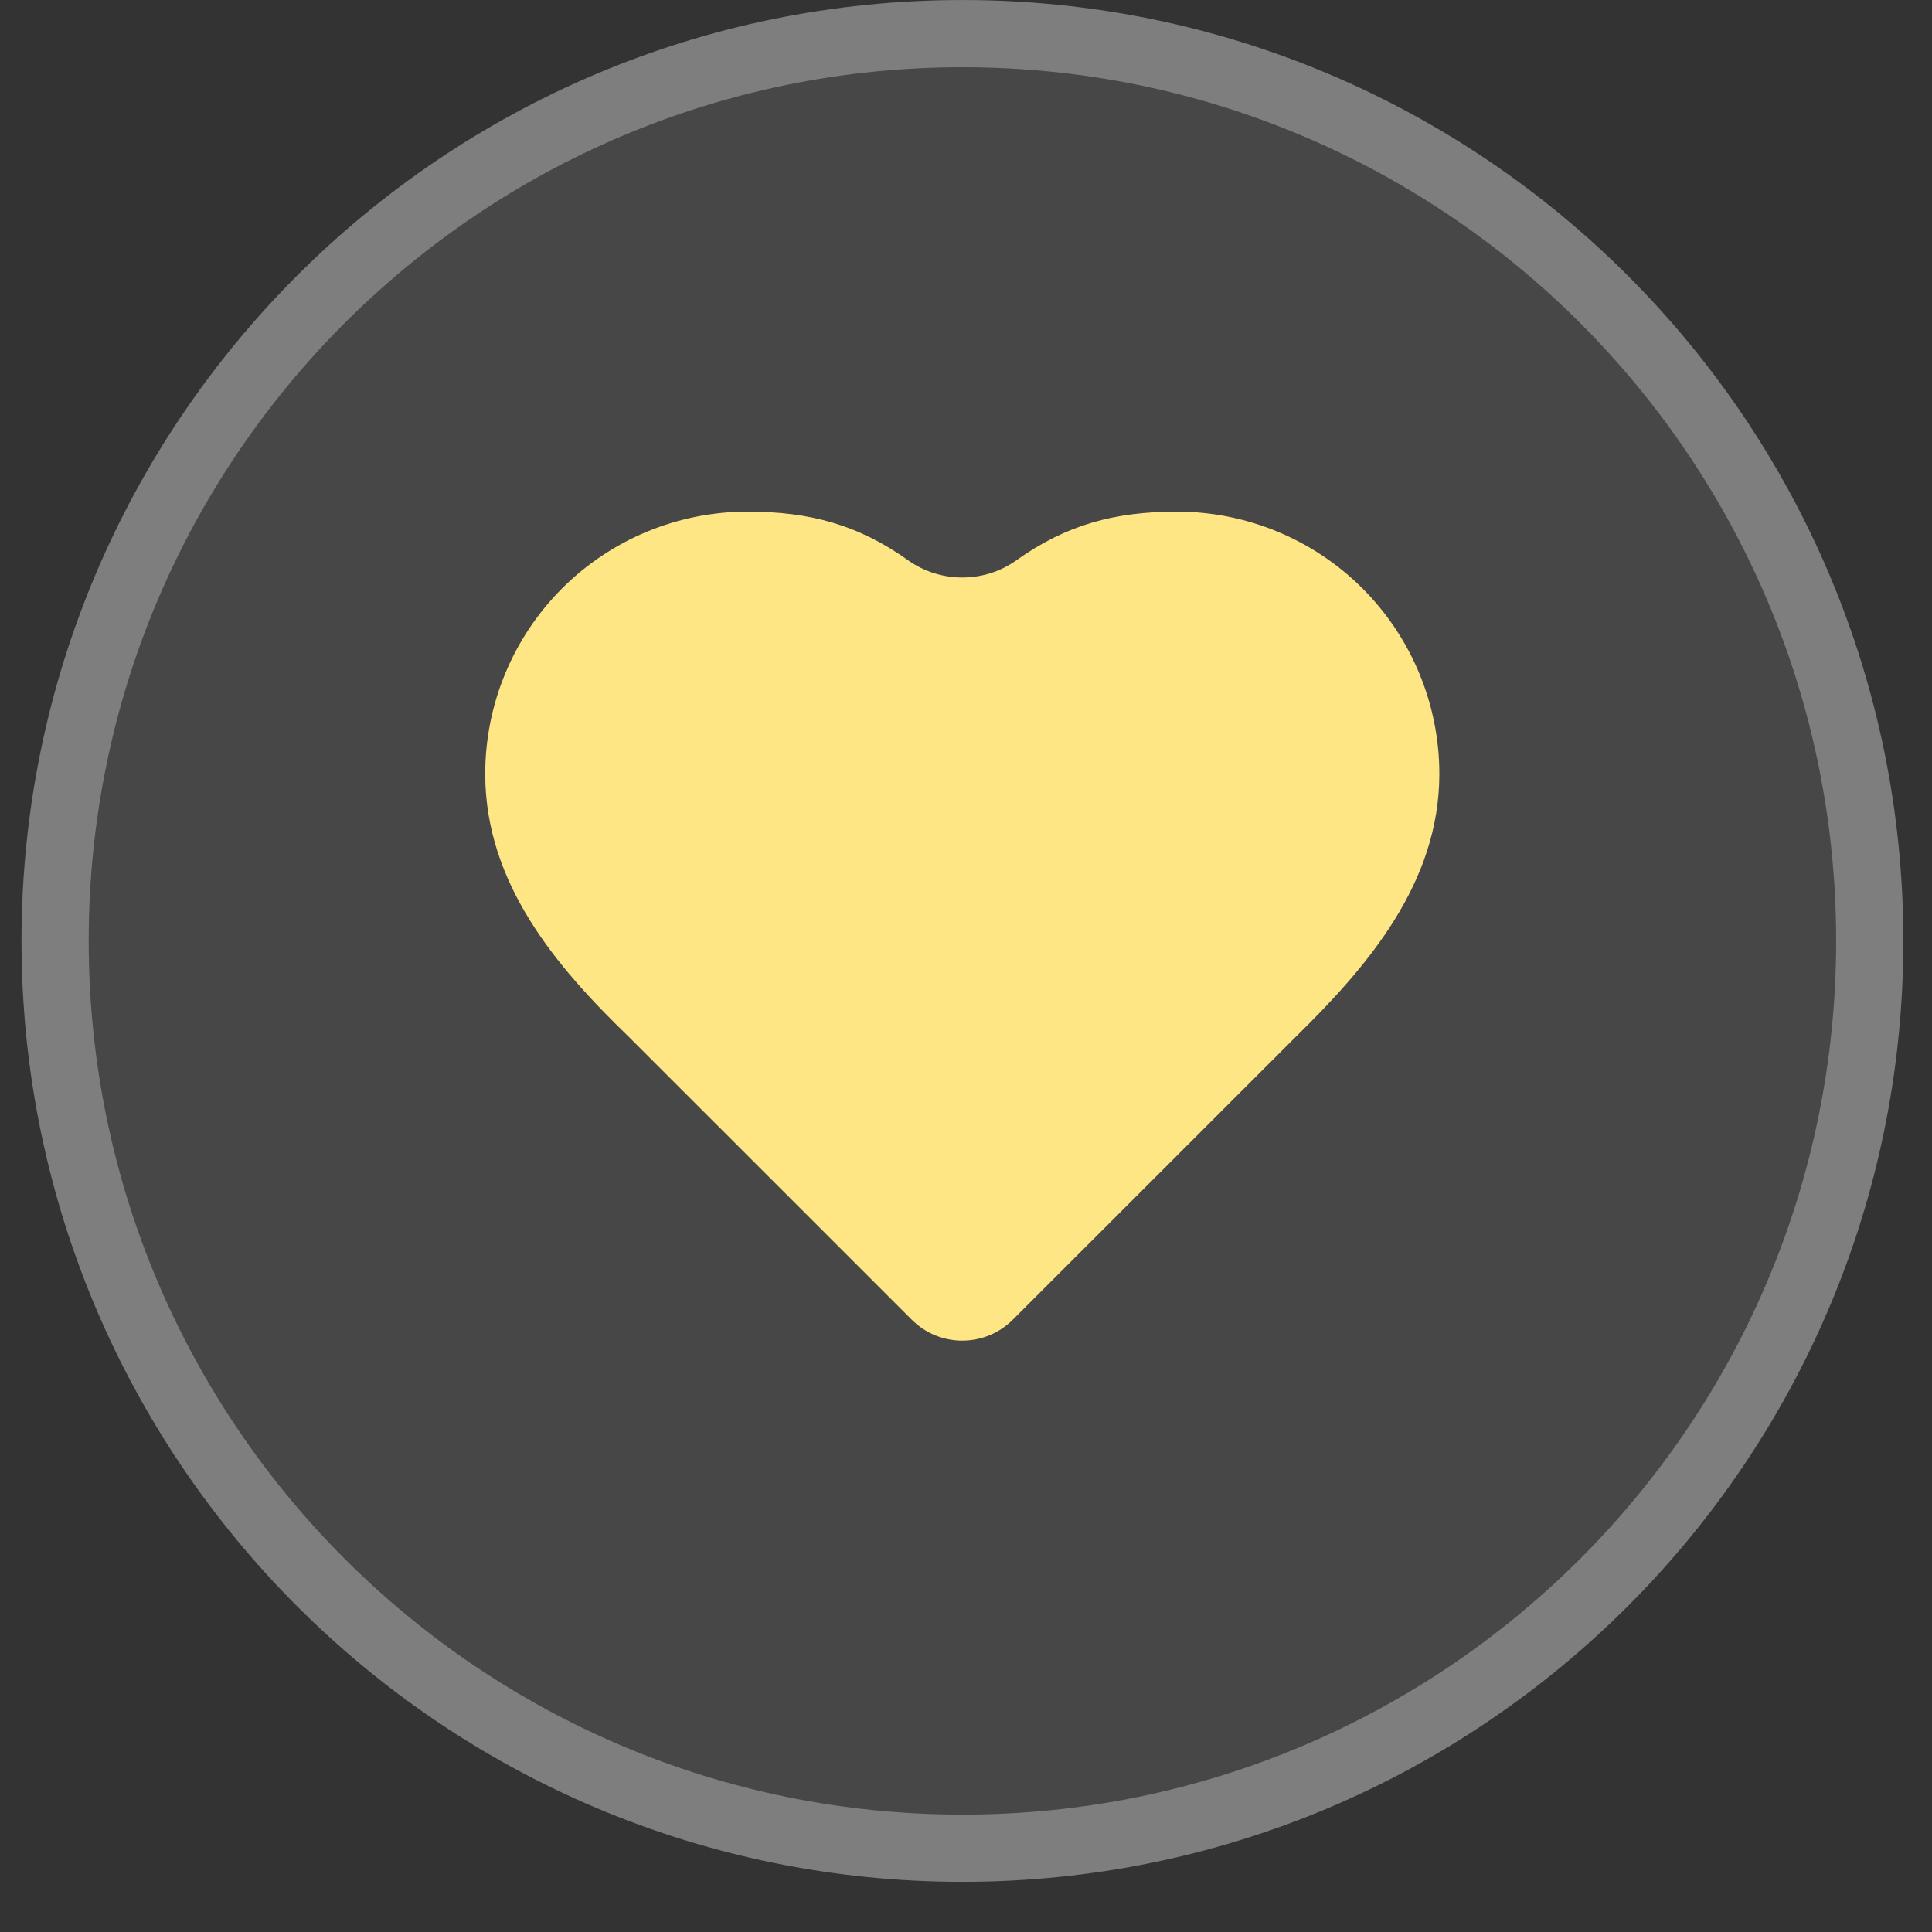 <svg width="27" height="27" viewBox="0 0 27 27" fill="none" xmlns="http://www.w3.org/2000/svg">
<rect x="0" y="0" width="27" height="27" fill="#333333" stroke="none"/>
<path d="M0.301 13.149C0.301 5.887 6.188 0 13.45 0V0C20.713 0 26.6 5.887 26.6 13.149V13.149C26.6 20.412 20.713 26.299 13.45 26.299V26.299C6.188 26.299 0.301 20.412 0.301 13.149V13.149Z" fill="white" fill-opacity="0.1"/>
<path d="M13.45 25.829C6.447 25.829 0.77 20.152 0.77 13.149C0.77 6.147 6.447 0.47 13.45 0.47C20.453 0.47 26.13 6.147 26.13 13.149C26.13 20.152 20.453 25.829 13.45 25.829Z" stroke="white" stroke-opacity="0.3" stroke-width="0.939"/>
<path d="M18.115 14.483C19.108 13.509 20.115 12.343 20.115 10.816C20.115 9.844 19.728 8.911 19.041 8.223C18.353 7.536 17.42 7.15 16.448 7.15C15.581 7.15 14.903 7.332 14.204 7.83C13.755 8.151 13.141 8.151 12.691 7.83C11.993 7.332 11.315 7.15 10.448 7.15C9.475 7.15 8.543 7.536 7.855 8.223C7.168 8.911 6.781 9.844 6.781 10.816C6.781 12.35 7.781 13.516 8.781 14.483L12.741 18.442C13.131 18.833 13.764 18.833 14.155 18.442L18.115 14.483Z" fill="#FFE684"/>
</svg>